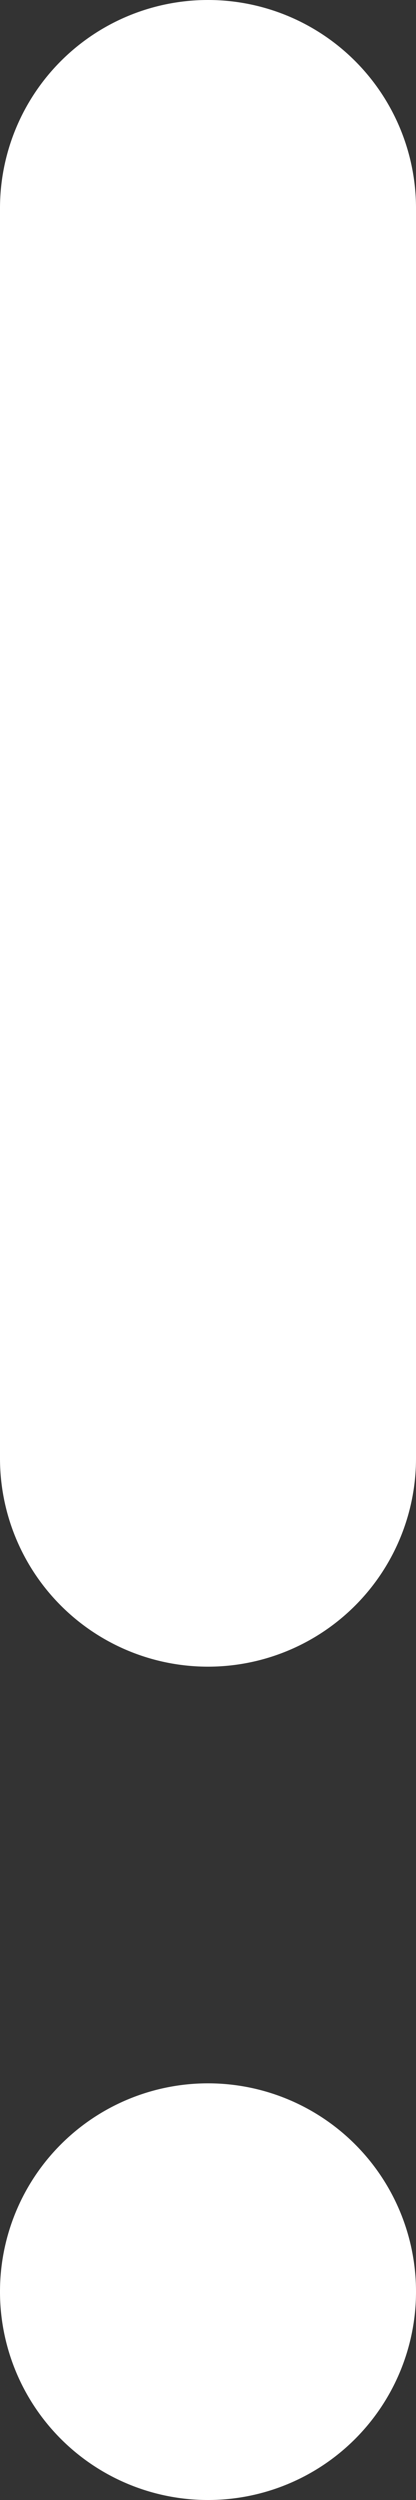 <svg width="2" height="12" fill="none" xmlns="http://www.w3.org/2000/svg"><rect width="100%" height="100%" fill="#333333" stroke="none"/><path fill-rule="evenodd" clip-rule="evenodd" d="M1 0a1 1 0 0 0-1 1v6a1 1 0 0 0 2 0V1a1 1 0 0 0-1-1Zm0 12a1 1 0 1 0 0-2 1 1 0 0 0 0 2Z" fill="#fff"/></svg>